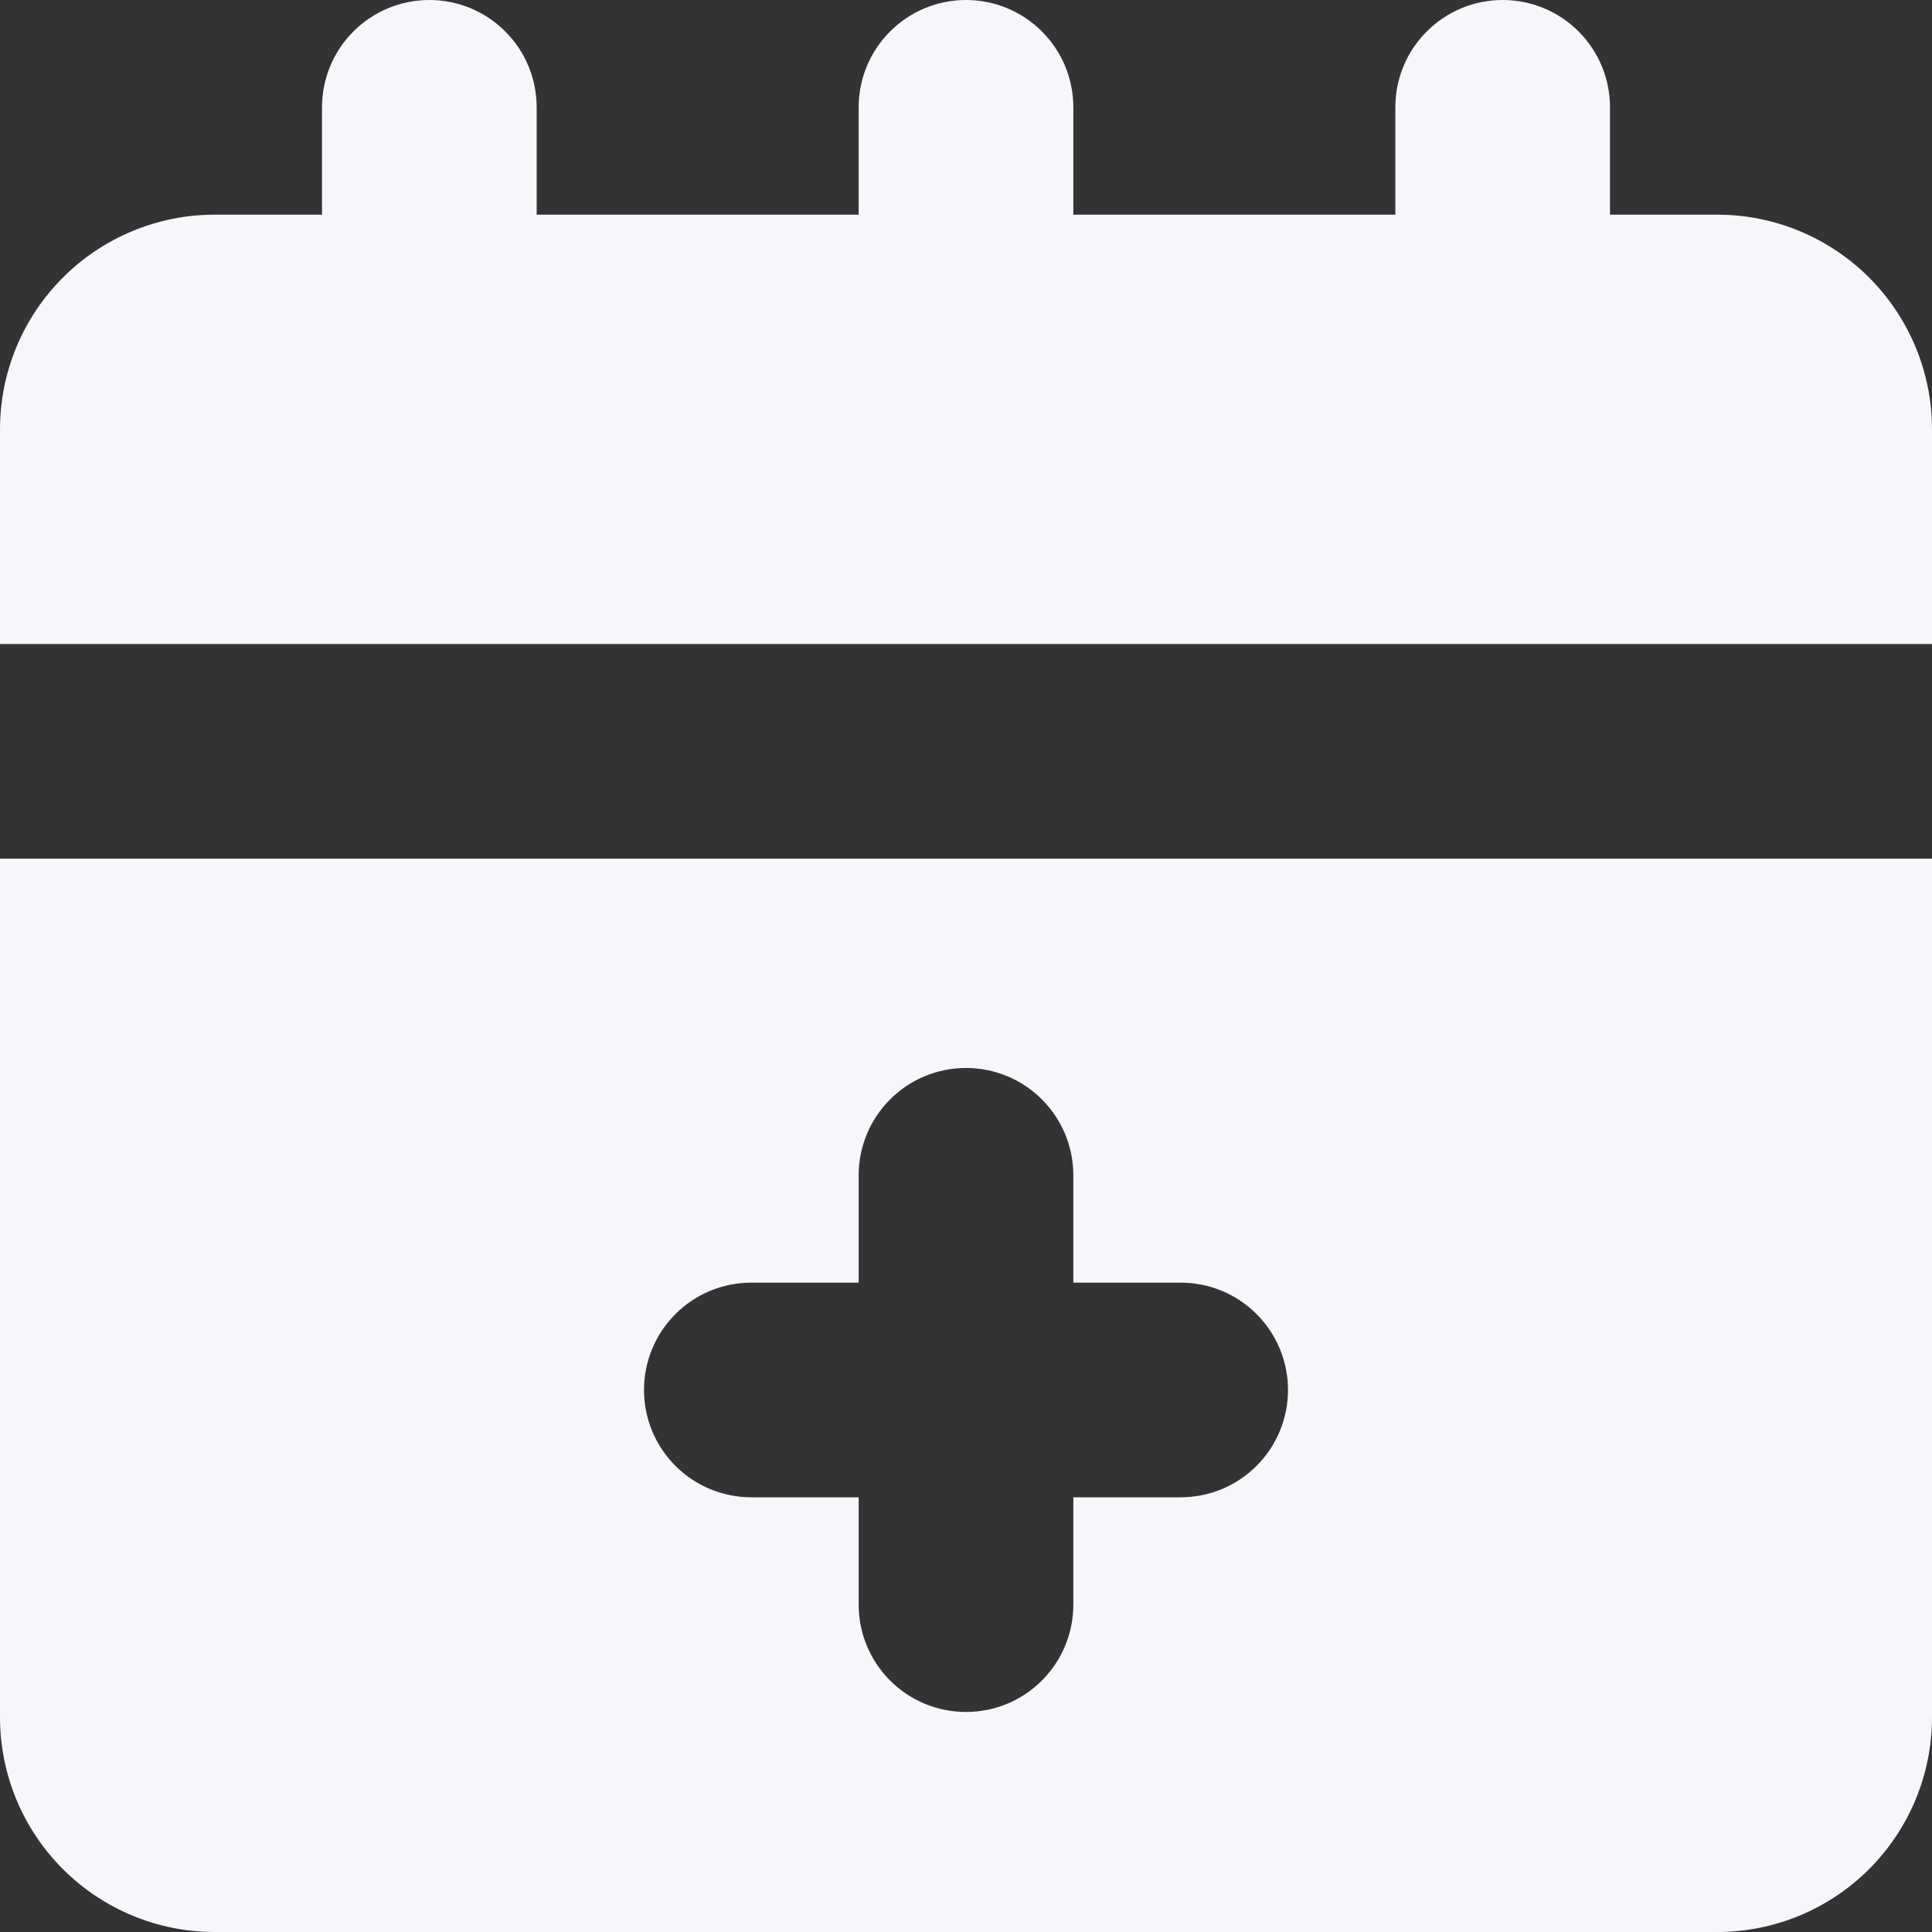 <svg width="18" height="18" viewBox="0 0 18 18" fill="none" xmlns="http://www.w3.org/2000/svg">
                <rect x="0" y="0" width="18" height="18" fill="#333333" stroke="none"/>
                <path fill-rule="evenodd" clip-rule="evenodd" d="M15 2H16C16.53 2 17.039 2.211 17.414 2.586C17.789 2.961 18 3.47 18 4V6H0V4C0 3.47 0.211 2.961 0.586 2.586C0.961 2.211 1.47 2 2 2H3V1C3 0.735 3.105 0.48 3.293 0.293C3.48 0.105 3.735 0 4 0C4.265 0 4.52 0.105 4.707 0.293C4.895 0.48 5 0.735 5 1V2H8V1C8 0.735 8.105 0.48 8.293 0.293C8.48 0.105 8.735 0 9 0C9.265 0 9.52 0.105 9.707 0.293C9.895 0.48 10 0.735 10 1V2H13V1C13 0.735 13.105 0.48 13.293 0.293C13.48 0.105 13.735 0 14 0C14.265 0 14.52 0.105 14.707 0.293C14.895 0.48 15 0.735 15 1V2ZM0 8V16C0 16.53 0.211 17.039 0.586 17.414C0.961 17.789 1.47 18 2 18H16C16.53 18 17.039 17.789 17.414 17.414C17.789 17.039 18 16.53 18 16V8H9H0ZM8 14.95C8 15.215 8.105 15.47 8.293 15.657C8.48 15.845 8.735 15.95 9 15.95C9.265 15.95 9.52 15.845 9.707 15.657C9.895 15.47 10 15.215 10 14.95V13.95H11C11.265 13.95 11.52 13.845 11.707 13.657C11.895 13.47 12 13.215 12 12.95C12 12.685 11.895 12.43 11.707 12.243C11.52 12.055 11.265 11.95 11 11.95H10V10.95C10 10.685 9.895 10.43 9.707 10.243C9.52 10.055 9.265 9.95 9 9.95C8.735 9.95 8.48 10.055 8.293 10.243C8.105 10.43 8 10.685 8 10.95V11.95H7C6.735 11.95 6.48 12.055 6.293 12.243C6.105 12.43 6 12.685 6 12.95C6 13.215 6.105 13.47 6.293 13.657C6.48 13.845 6.735 13.95 7 13.95H8V14.95Z" fill="#F6F7FA" />
            </svg>
